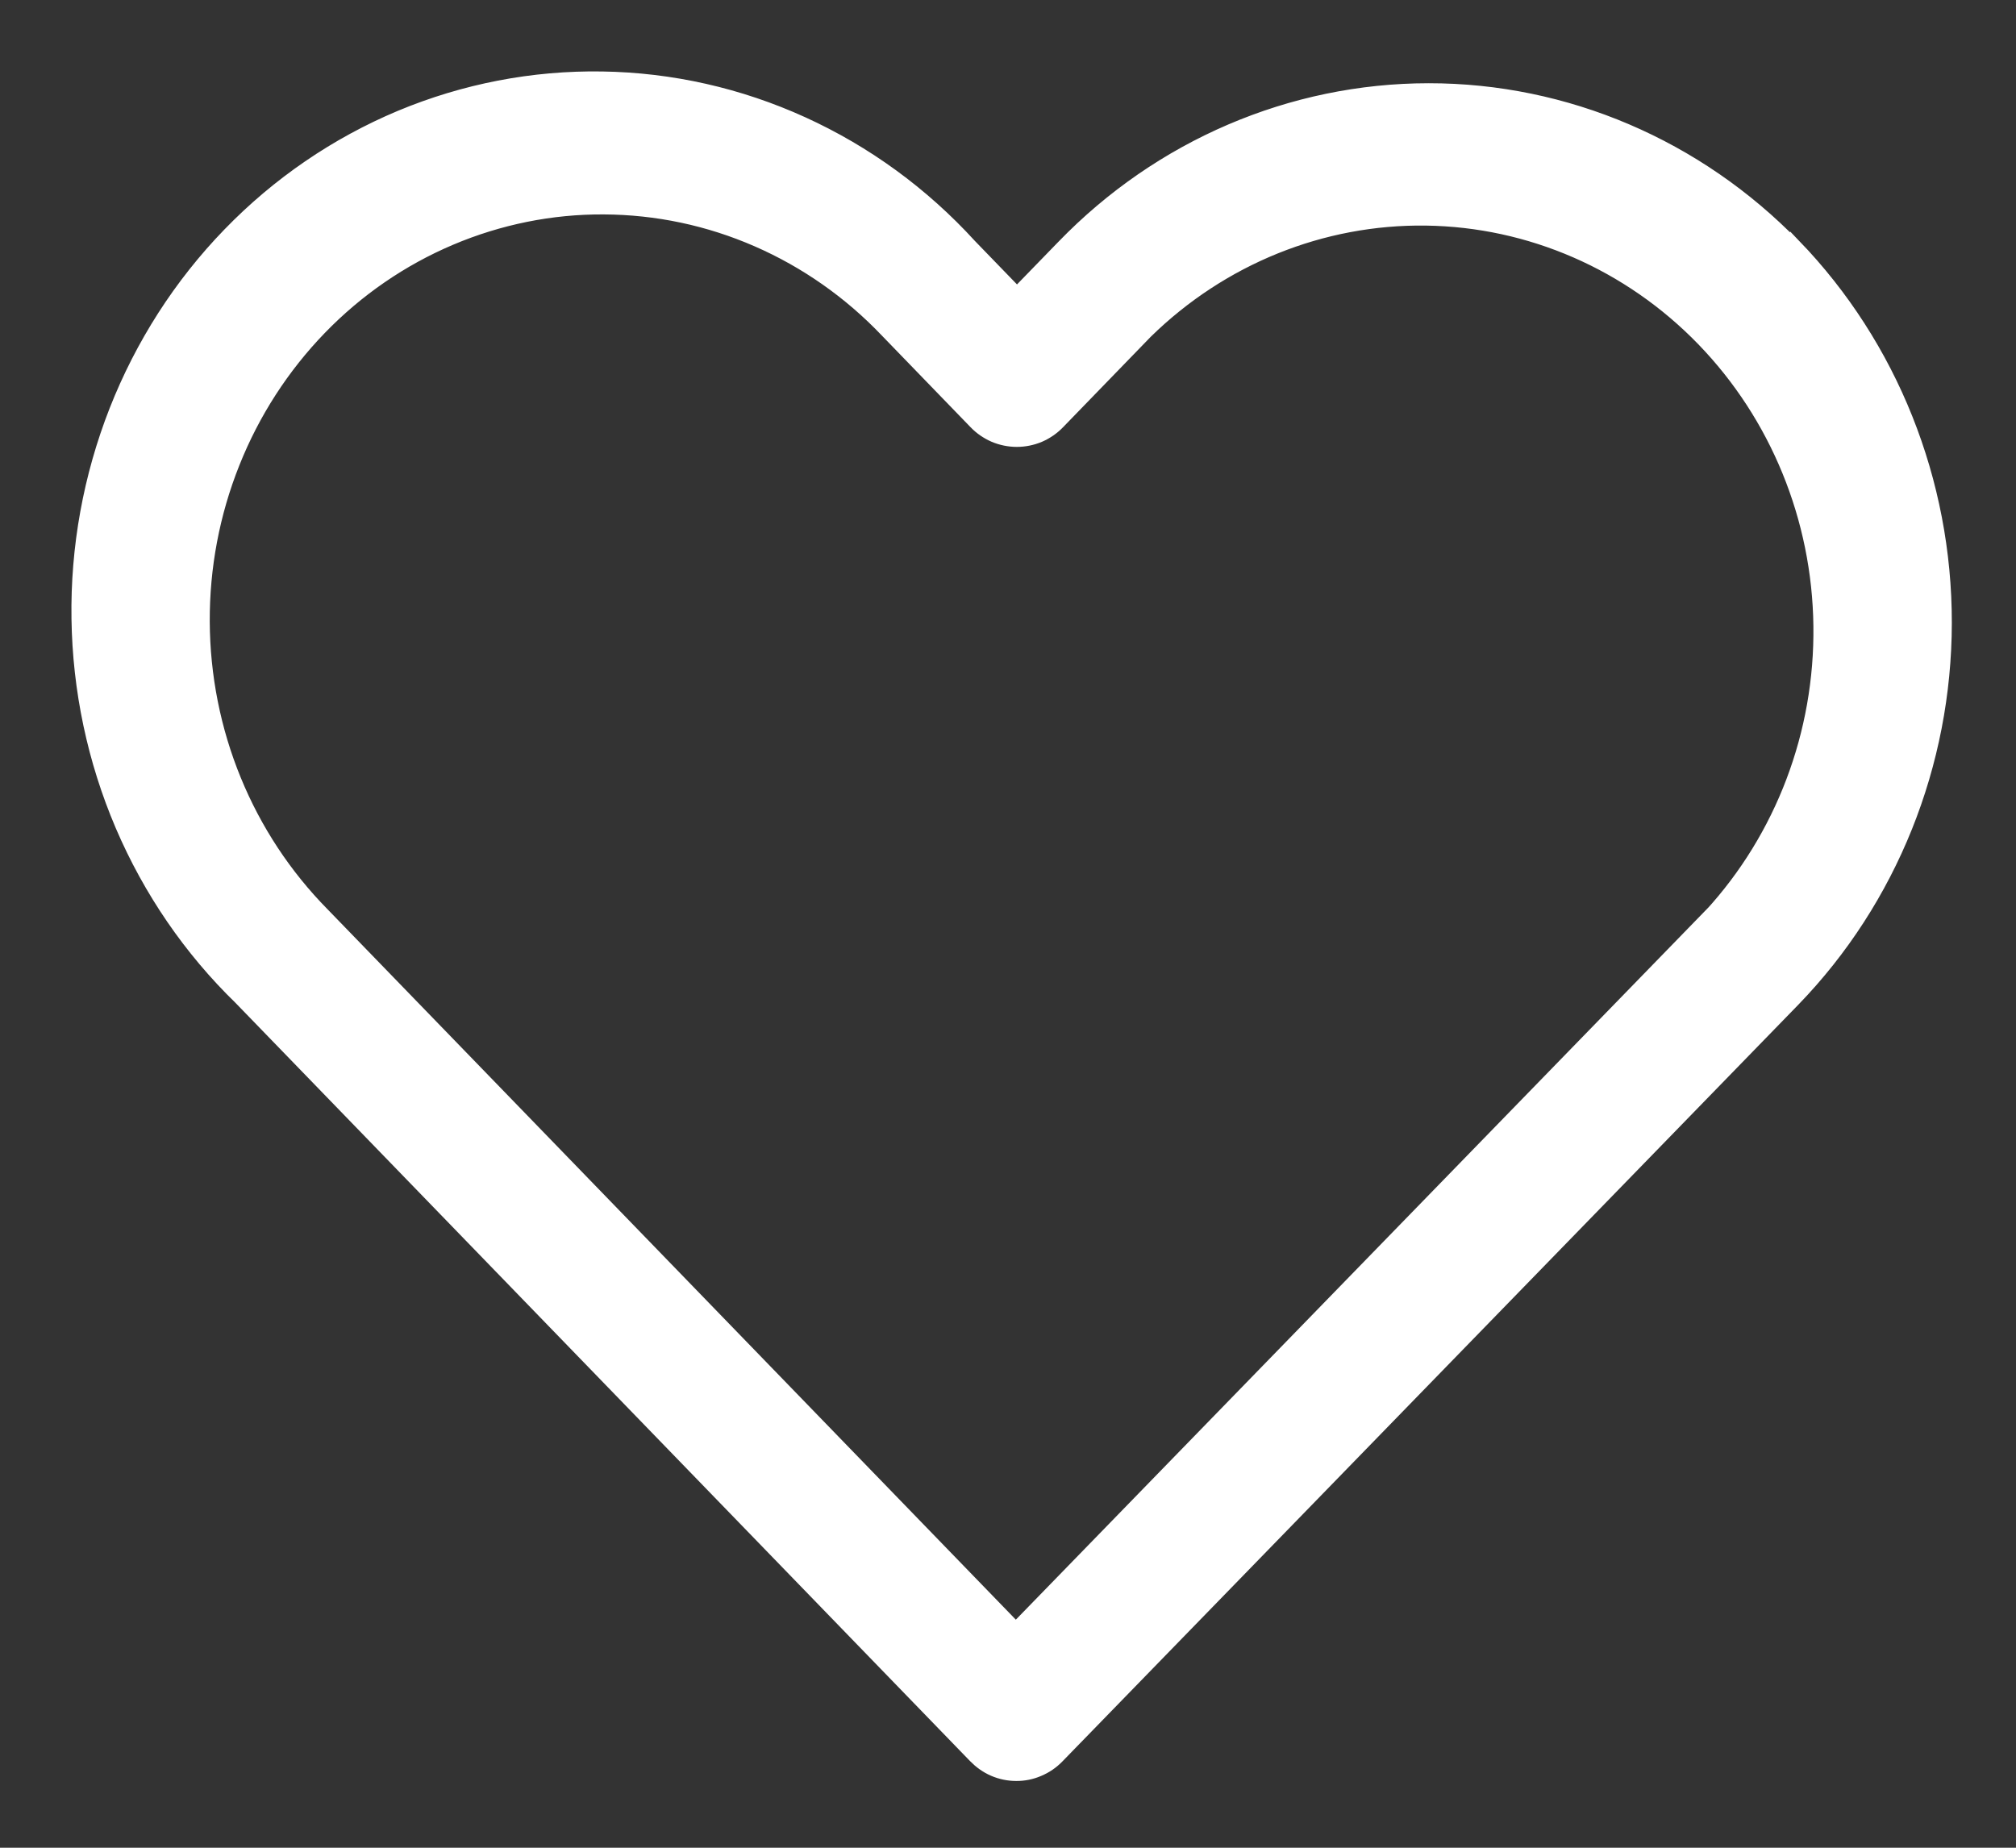 <svg width="24" height="22" viewBox="0 0 24 22" fill="none" xmlns="http://www.w3.org/2000/svg">
<rect x="0" y="0" width="24" height="22" fill="#333333" stroke="none"/>
<path d="M21.308 2.977C20.166 1.801 18.619 1.14 17.007 1.141C15.394 1.142 13.848 1.805 12.708 2.983L12.107 3.602L11.497 2.972C10.94 2.361 10.27 1.872 9.525 1.533C8.781 1.194 7.979 1.013 7.166 1.001C6.353 0.988 5.546 1.144 4.792 1.459C4.039 1.775 3.354 2.243 2.779 2.837C2.204 3.43 1.751 4.137 1.445 4.915C1.14 5.693 0.988 6.526 1.001 7.365C1.013 8.205 1.188 9.033 1.516 9.801C1.845 10.569 2.319 11.261 2.911 11.836L11.655 20.863C11.713 20.923 11.781 20.972 11.857 21.005C11.933 21.038 12.014 21.055 12.097 21.055C12.179 21.056 12.26 21.04 12.336 21.007C12.413 20.975 12.482 20.928 12.54 20.868L21.303 11.856C22.443 10.678 23.084 9.082 23.086 7.417C23.088 5.751 22.45 4.153 21.312 2.973L21.308 2.977ZM20.414 10.942L12.093 19.5L3.791 10.93C3.337 10.469 2.975 9.921 2.727 9.315C2.479 8.71 2.35 8.059 2.347 7.402C2.344 6.744 2.467 6.093 2.71 5.485C2.952 4.877 3.309 4.325 3.759 3.86C4.209 3.395 4.744 3.027 5.333 2.777C5.922 2.527 6.553 2.399 7.19 2.403C7.827 2.406 8.457 2.539 9.043 2.795C9.63 3.051 10.162 3.424 10.608 3.893L11.66 4.98C11.718 5.041 11.788 5.089 11.864 5.122C11.94 5.154 12.022 5.171 12.105 5.171C12.188 5.171 12.27 5.154 12.346 5.122C12.422 5.089 12.492 5.041 12.55 4.98L13.593 3.904C14.505 3.01 15.719 2.519 16.977 2.536C18.235 2.553 19.436 3.076 20.326 3.995C21.215 4.913 21.722 6.153 21.738 7.451C21.755 8.75 21.279 10.003 20.414 10.945V10.942Z" fill="white" stroke="white" stroke-width="0.3"/>
</svg>
